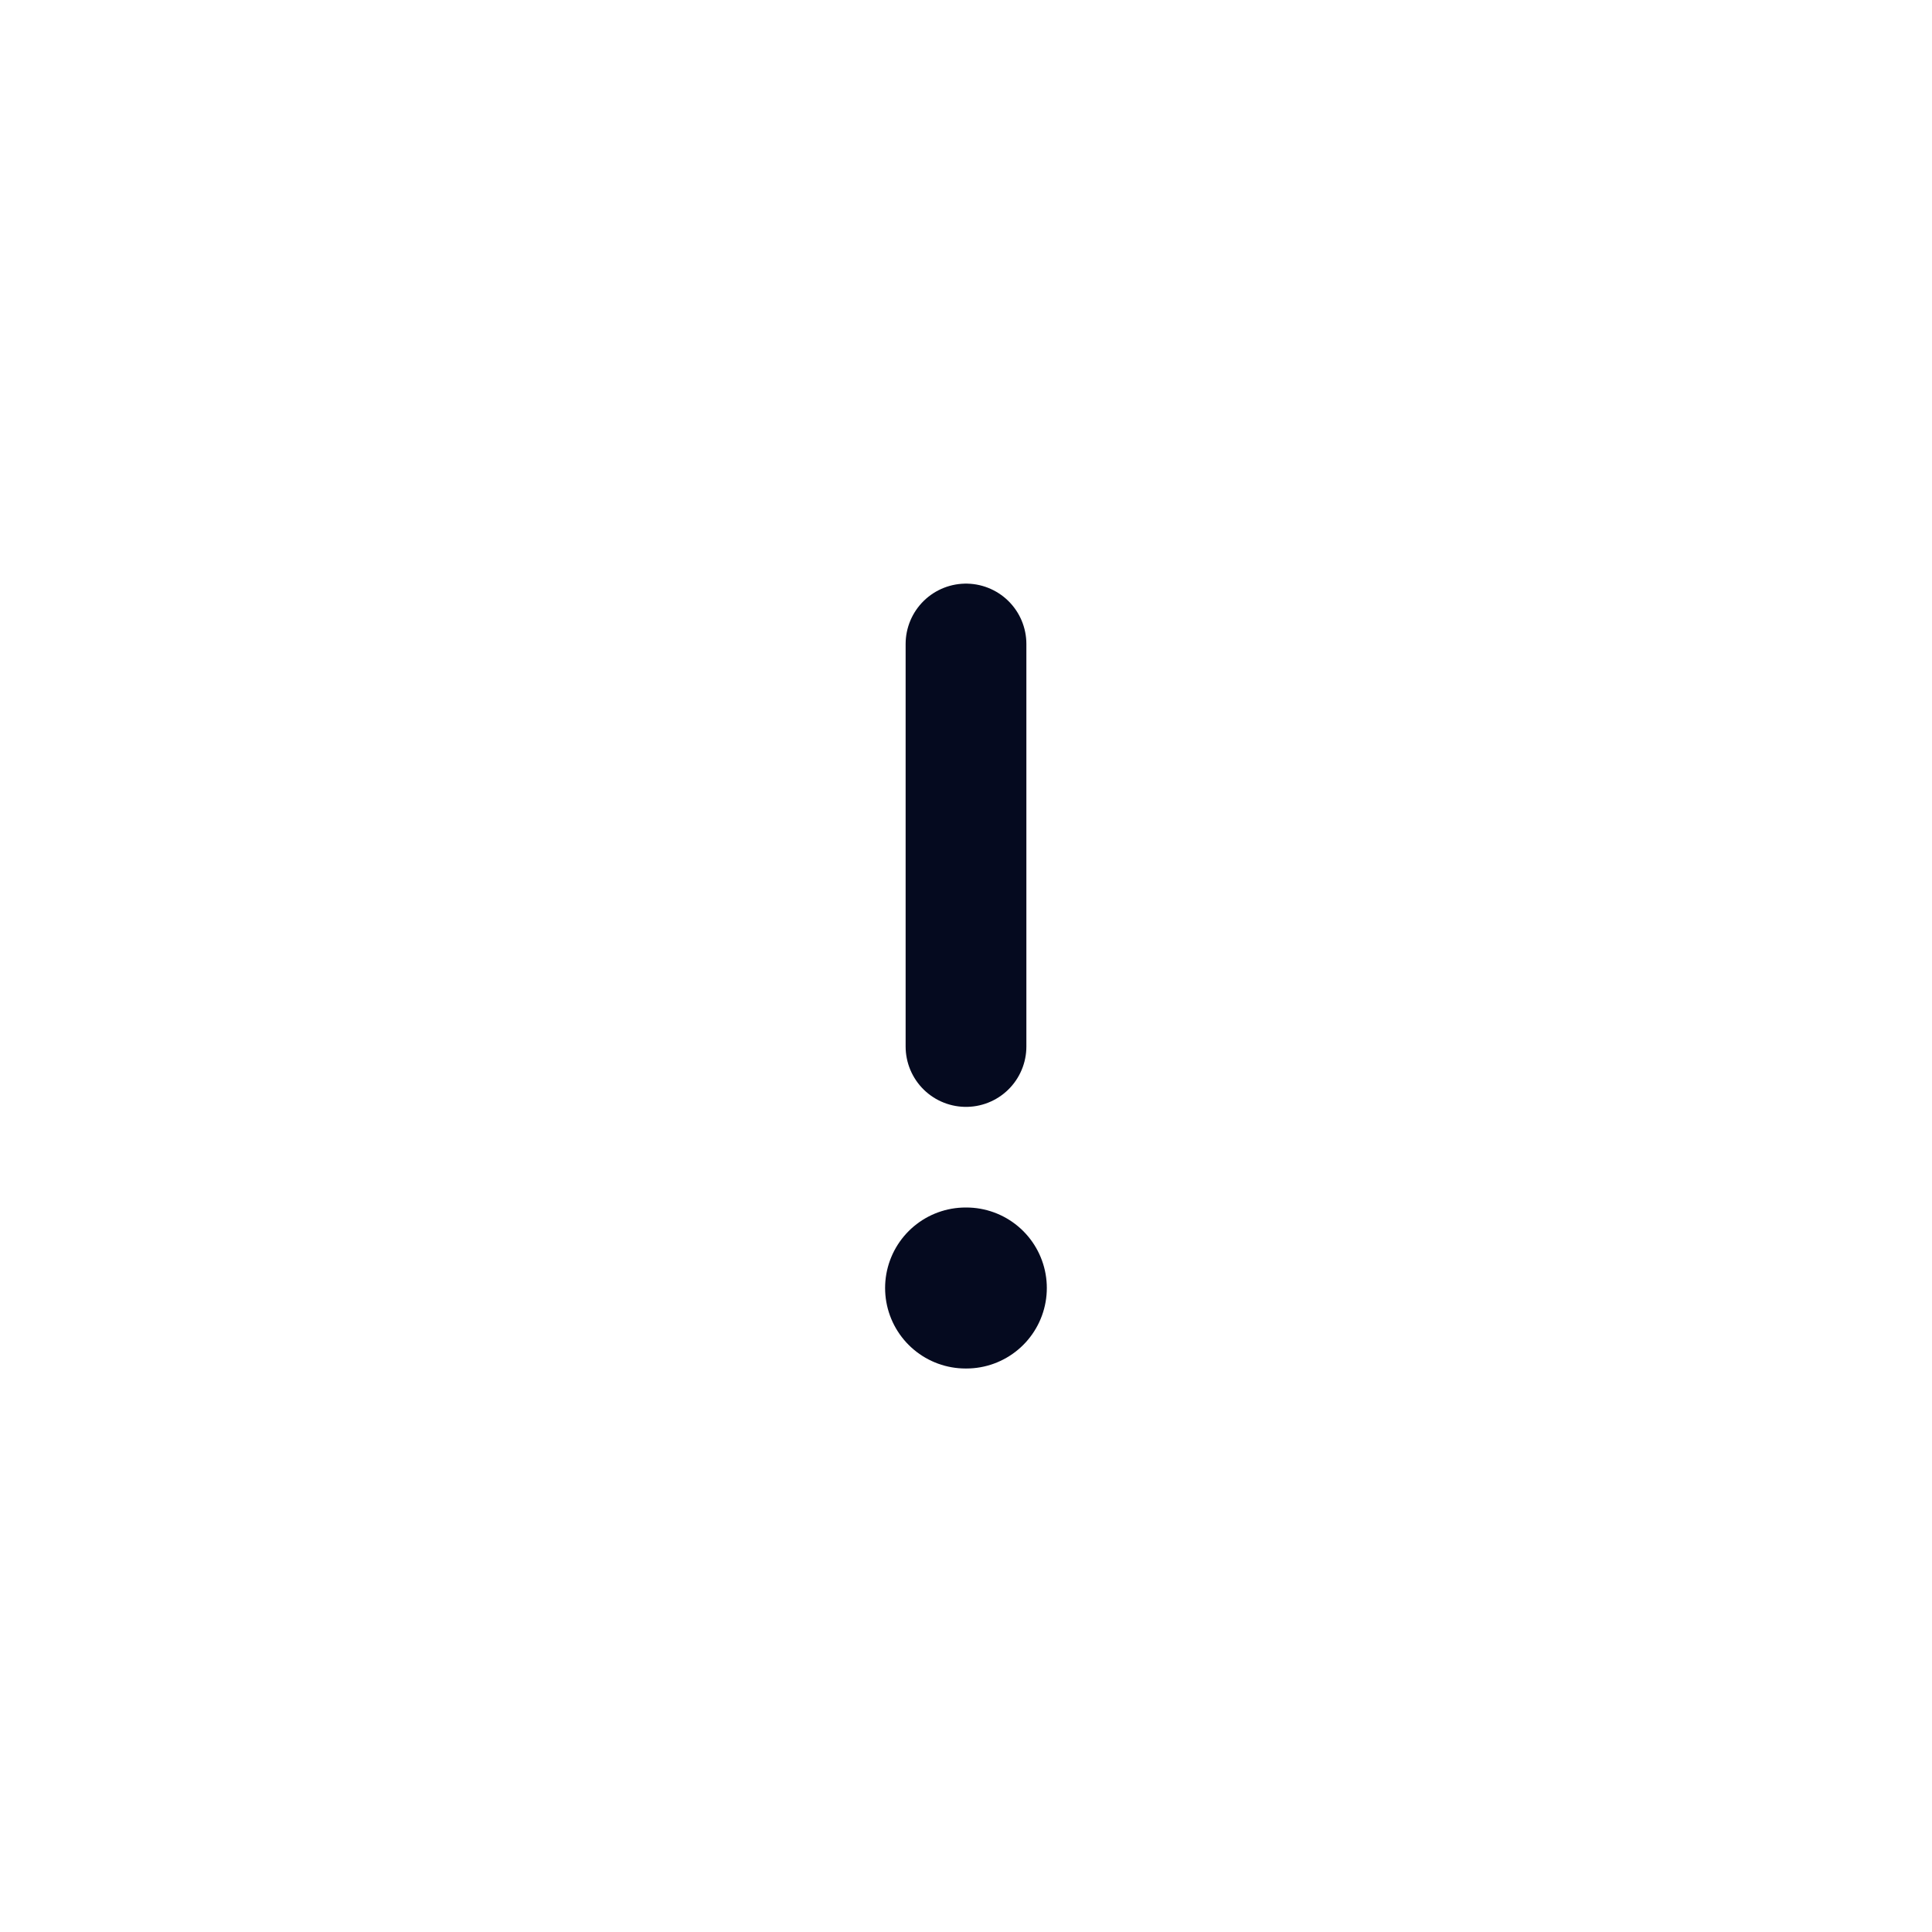 <svg viewBox="0 0 24 24" fill="none" id="info-circle"><path d="M12 8V13" stroke="#050A1F" stroke-width="1.5" stroke-linecap="round" stroke-linejoin="round"/><path d="M11.995 16H12.004" stroke="#050A1F" stroke-width="2" stroke-linecap="round" stroke-linejoin="round"/></svg>